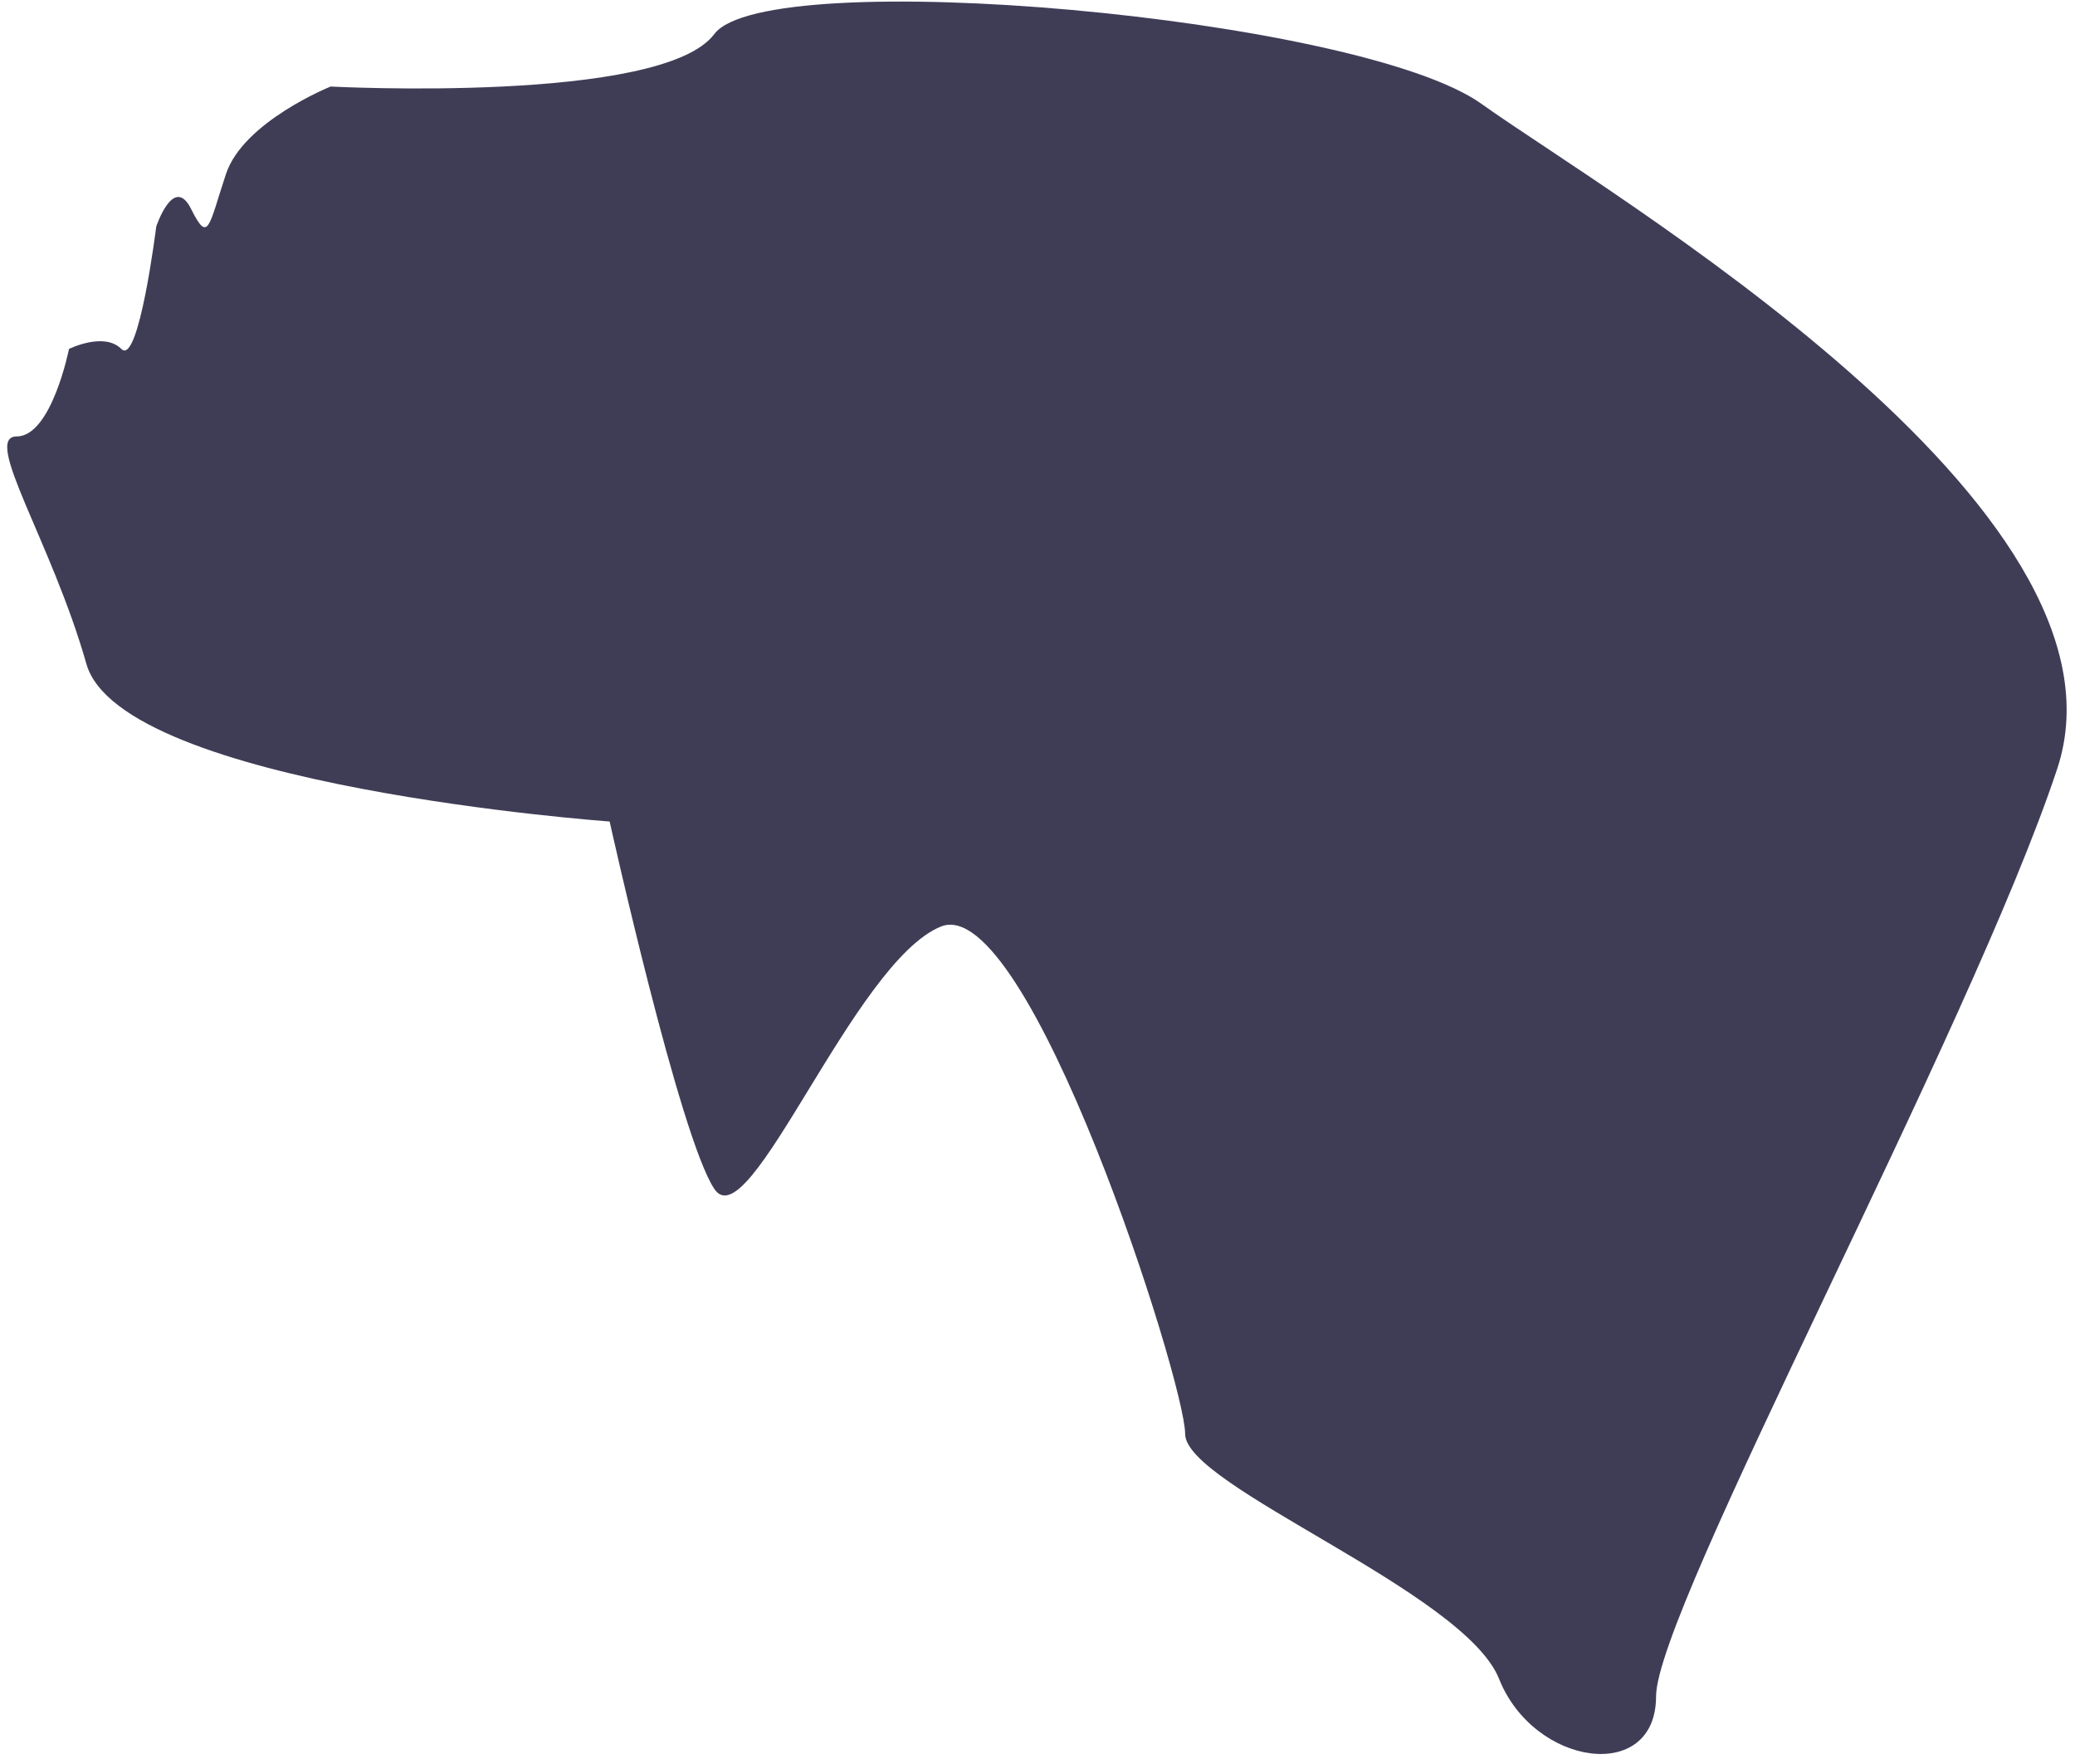 ﻿<?xml version="1.0" encoding="utf-8"?>
<svg version="1.1" xmlns:xlink="http://www.w3.org/1999/xlink" width="20px" height="17px" xmlns="http://www.w3.org/2000/svg">
  <g transform="matrix(1 0 0 1 -387 -4826 )">
    <path d="M 6.885 11.458  C 6.549 10.952  5.876 7.917  5.876 7.917  C 5.876 7.917  1.17 7.579  0.833 6.399  C 0.497 5.218  -0.175 4.206  0.161 4.206  C 0.497 4.206  0.665 3.363  0.665 3.363  C 0.665 3.363  1.002 3.195  1.17 3.363  C 1.338 3.532  1.506 2.183  1.506 2.183  C 1.506 2.183  1.674 1.677  1.842 2.014  C 2.01 2.351  2.01 2.183  2.178 1.677  C 2.346 1.171  3.187 0.834  3.187 0.834  C 3.187 0.834  6.381 1.002  6.885 0.328  C 7.389 -0.347  13.104 0.159  14.281 1.002  C 15.458 1.845  20.669 4.881  19.828 7.411  C 18.988 9.94  15.962 15.506  15.962 16.349  C 15.962 17.192  14.785 17.024  14.449 16.18  C 14.113 15.337  11.423 14.325  11.423 13.819  C 11.423 13.313  9.911 8.591  9.07 8.929  C 8.23 9.266  7.221 11.964  6.885 11.458  Z " fill-rule="nonzero" fill="#3f3d56" stroke="none" transform="matrix(1 0 0 1 387 4826 )" />
  </g>
</svg>